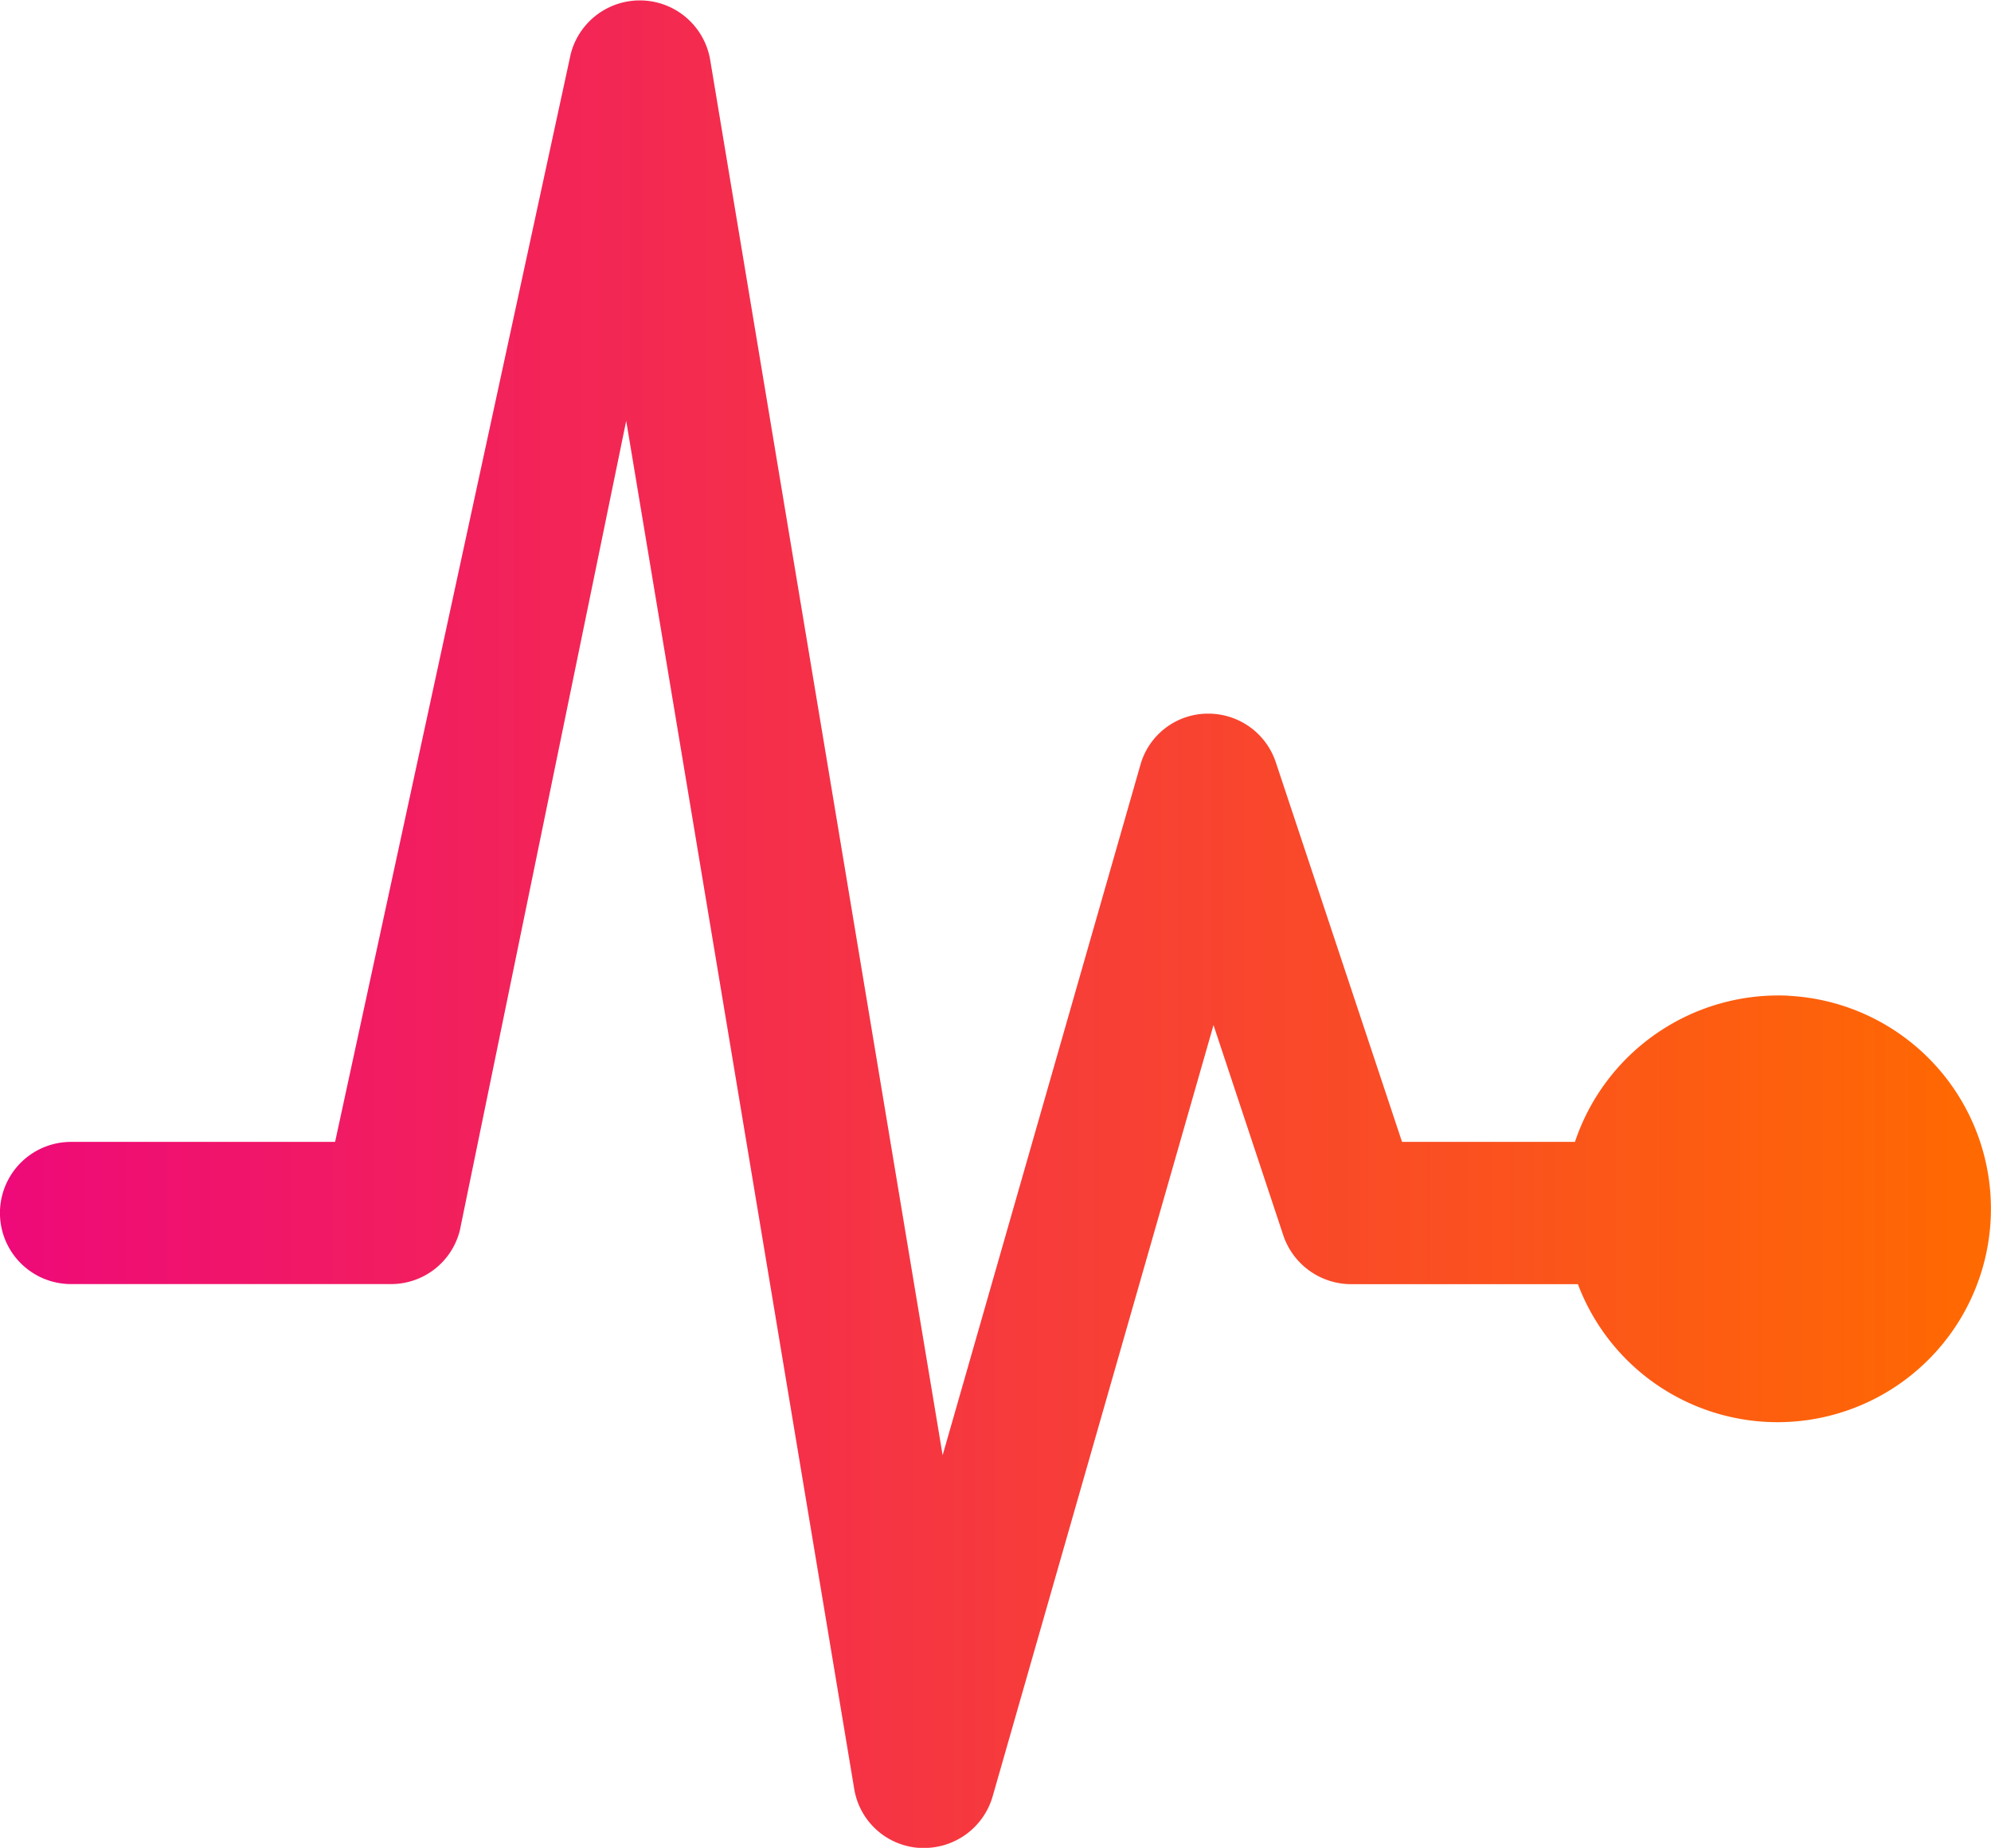 <svg xmlns="http://www.w3.org/2000/svg" width="21.544" height="20"><defs><linearGradient id="a" y1=".425" x2="1" y2=".425" gradientUnits="objectBoundingBox"><stop offset="0" stop-color="#ee0979"/><stop offset="1" stop-color="#ff6a00"/></linearGradient></defs><path d="M51.36 58.764a2.322 2.322 0 00-2.318 1.582h-1.871l-1.365-4.106a.769.769 0 00-.731-.529h-.015a.76.76 0 00-.721.558L42.2 63.737l-.3-1.8-2.215-13.3a.772.772 0 00-1.51-.063l-2.549 11.772h-2.857a.769.769 0 100 1.539h3.462a.767.767 0 00.745-.582l1.8-8.761 2.467 14.806a.764.764 0 00.717.64H42a.772.772 0 00.741-.558l2.39-8.348.755 2.275a.776.776 0 00.731.529h2.457a2.309 2.309 0 102.284-3.121z" transform="translate(-32 -47.987)" fill="url(#a)"/></svg>
